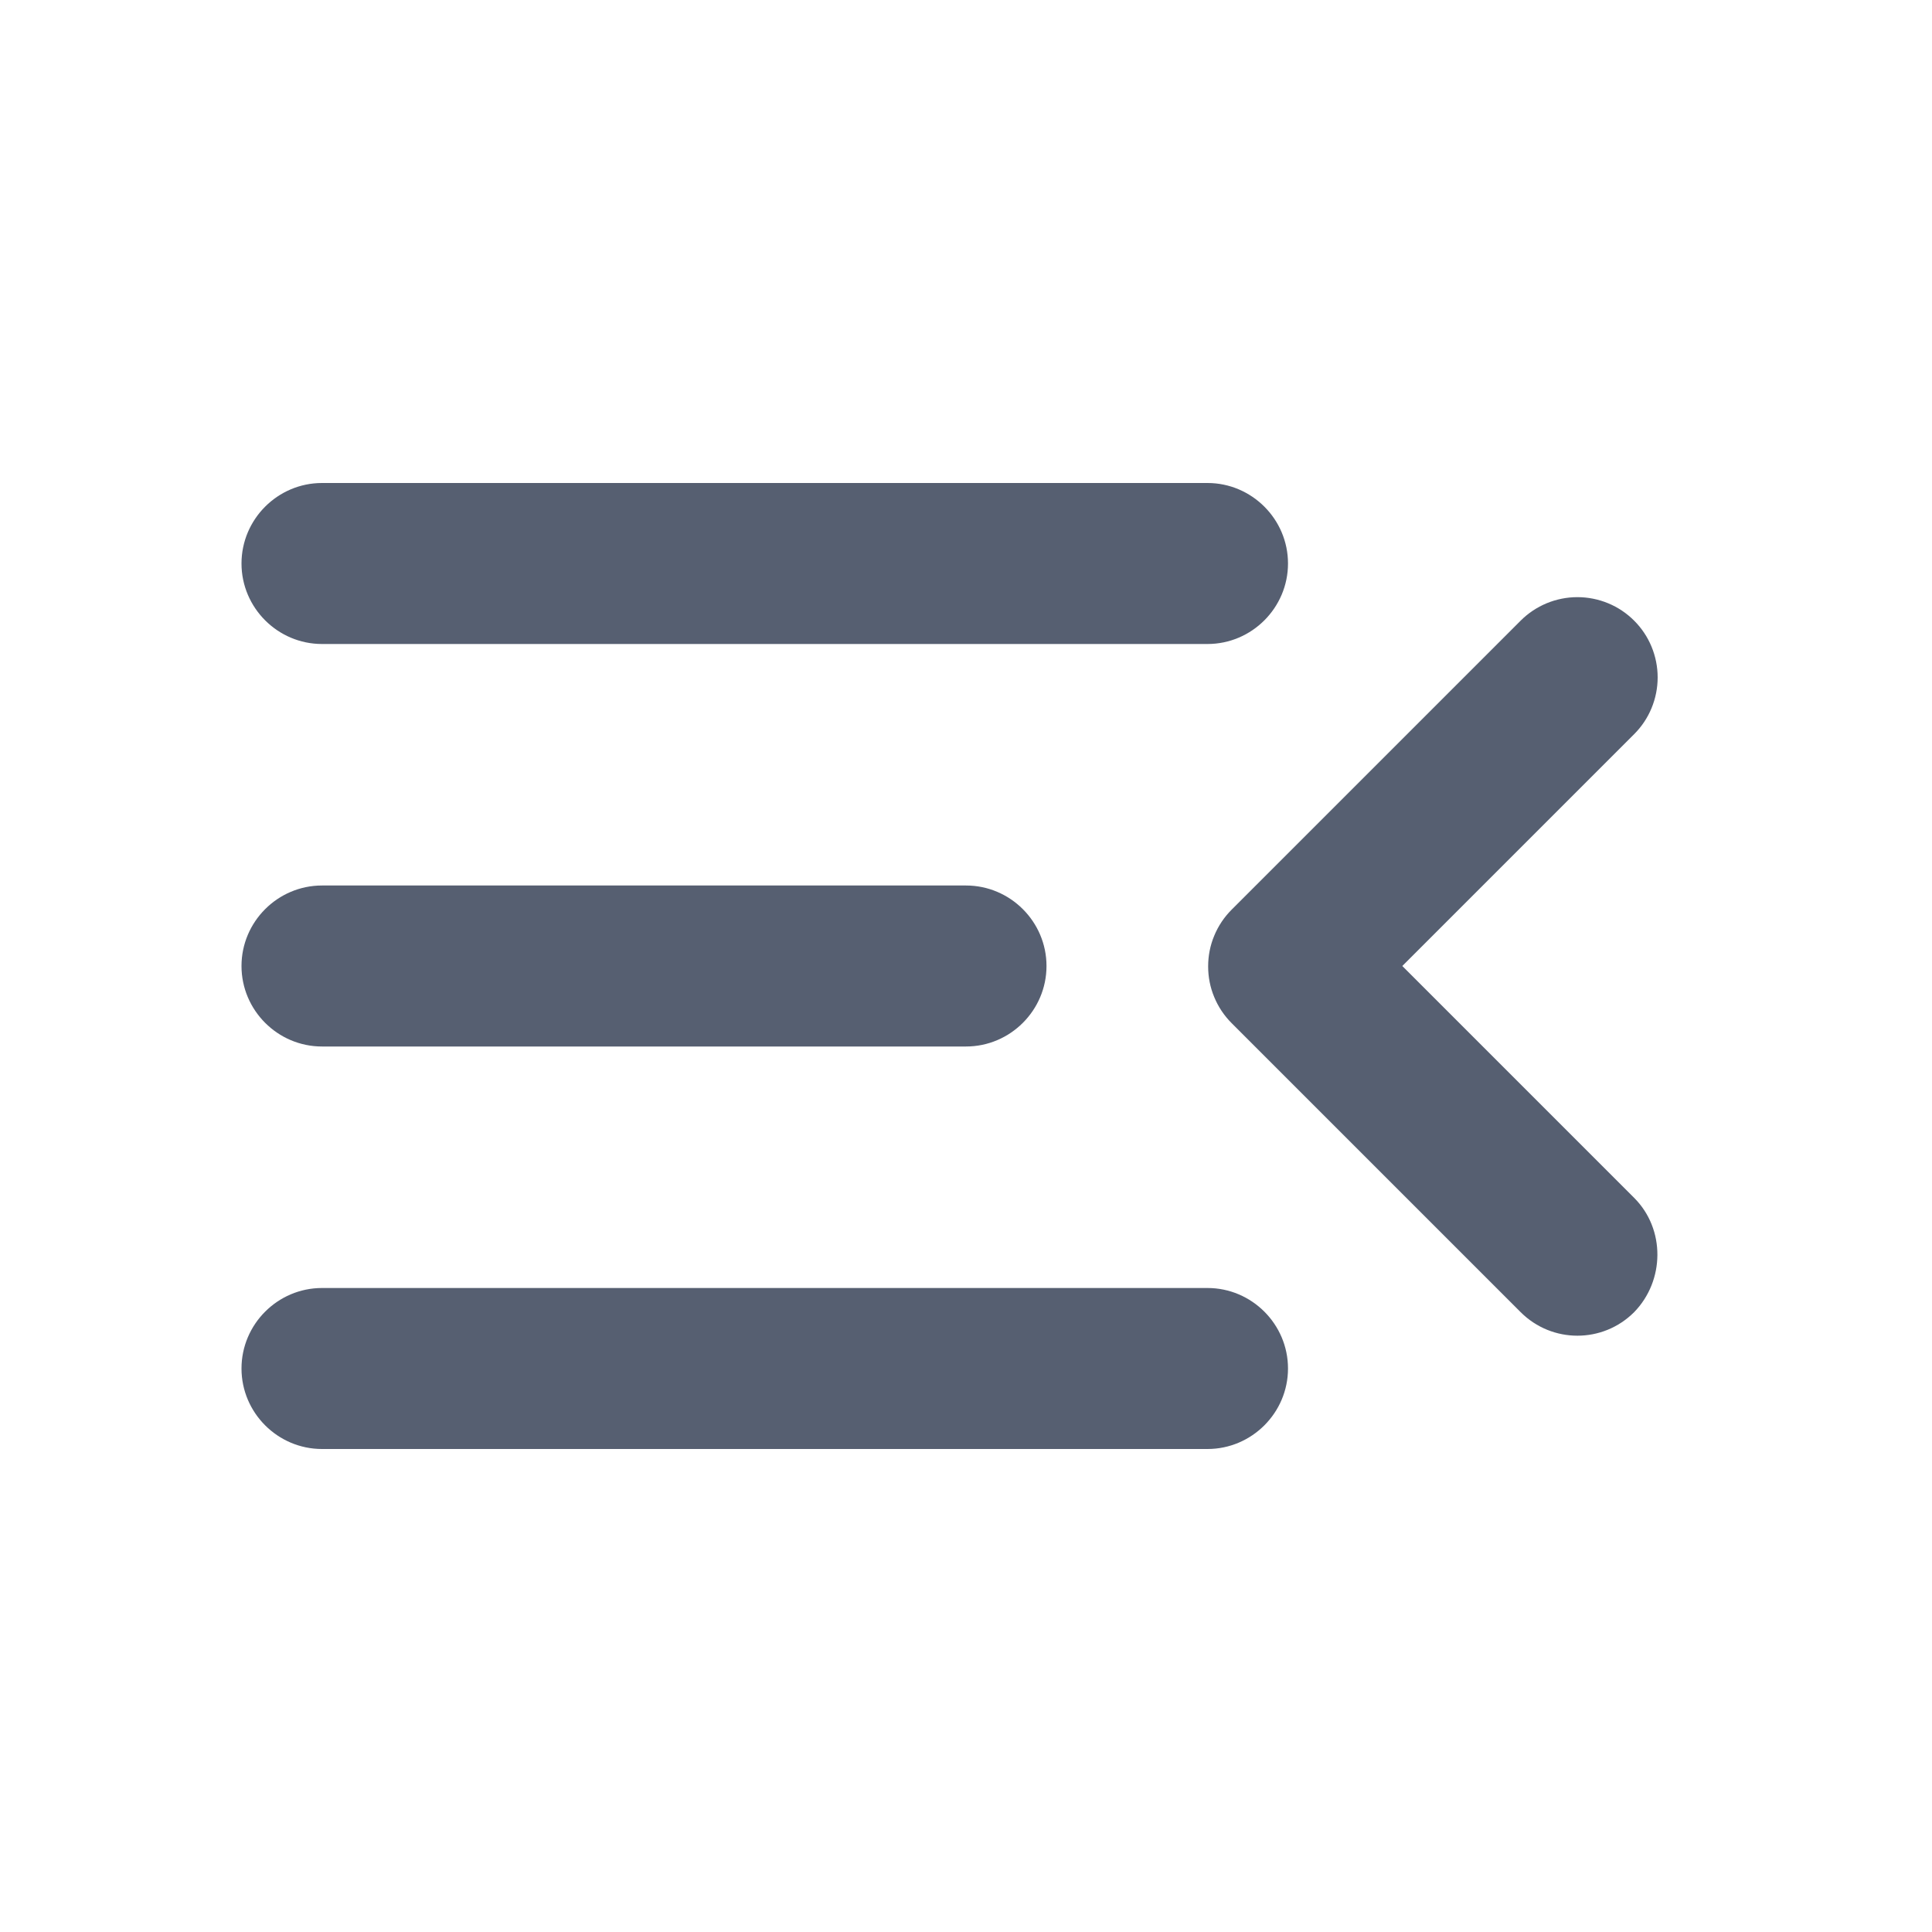 <svg width="24" height="24" viewBox="0 0 24 24" fill="none" xmlns="http://www.w3.org/2000/svg">
<path d="M4 18H15C15.55 18 16 17.55 16 17C16 16.45 15.55 16 15 16H4C3.45 16 3 16.45 3 17C3 17.55 3.45 18 4 18ZM4 13H12C12.55 13 13 12.55 13 12C13 11.45 12.55 11 12 11H4C3.45 11 3 11.45 3 12C3 12.55 3.45 13 4 13ZM3 7C3 7.55 3.45 8 4 8H15C15.55 8 16 7.55 16 7C16 6.45 15.55 6 15 6H4C3.45 6 3 6.45 3 7ZM20.3 14.88L17.42 12L20.3 9.12C20.393 9.027 20.466 8.918 20.516 8.797C20.566 8.676 20.592 8.546 20.592 8.415C20.592 8.284 20.566 8.154 20.516 8.033C20.466 7.912 20.393 7.803 20.3 7.71C20.207 7.617 20.098 7.544 19.977 7.494C19.856 7.444 19.726 7.418 19.595 7.418C19.464 7.418 19.334 7.444 19.213 7.494C19.093 7.544 18.983 7.617 18.89 7.71L15.3 11.3C15.207 11.393 15.134 11.502 15.084 11.623C15.033 11.744 15.008 11.874 15.008 12.005C15.008 12.136 15.033 12.266 15.084 12.387C15.134 12.508 15.207 12.617 15.3 12.71L18.89 16.3C19.28 16.69 19.91 16.69 20.3 16.3C20.68 15.91 20.69 15.27 20.3 14.88Z" fill="#565F71"/>
</svg>
